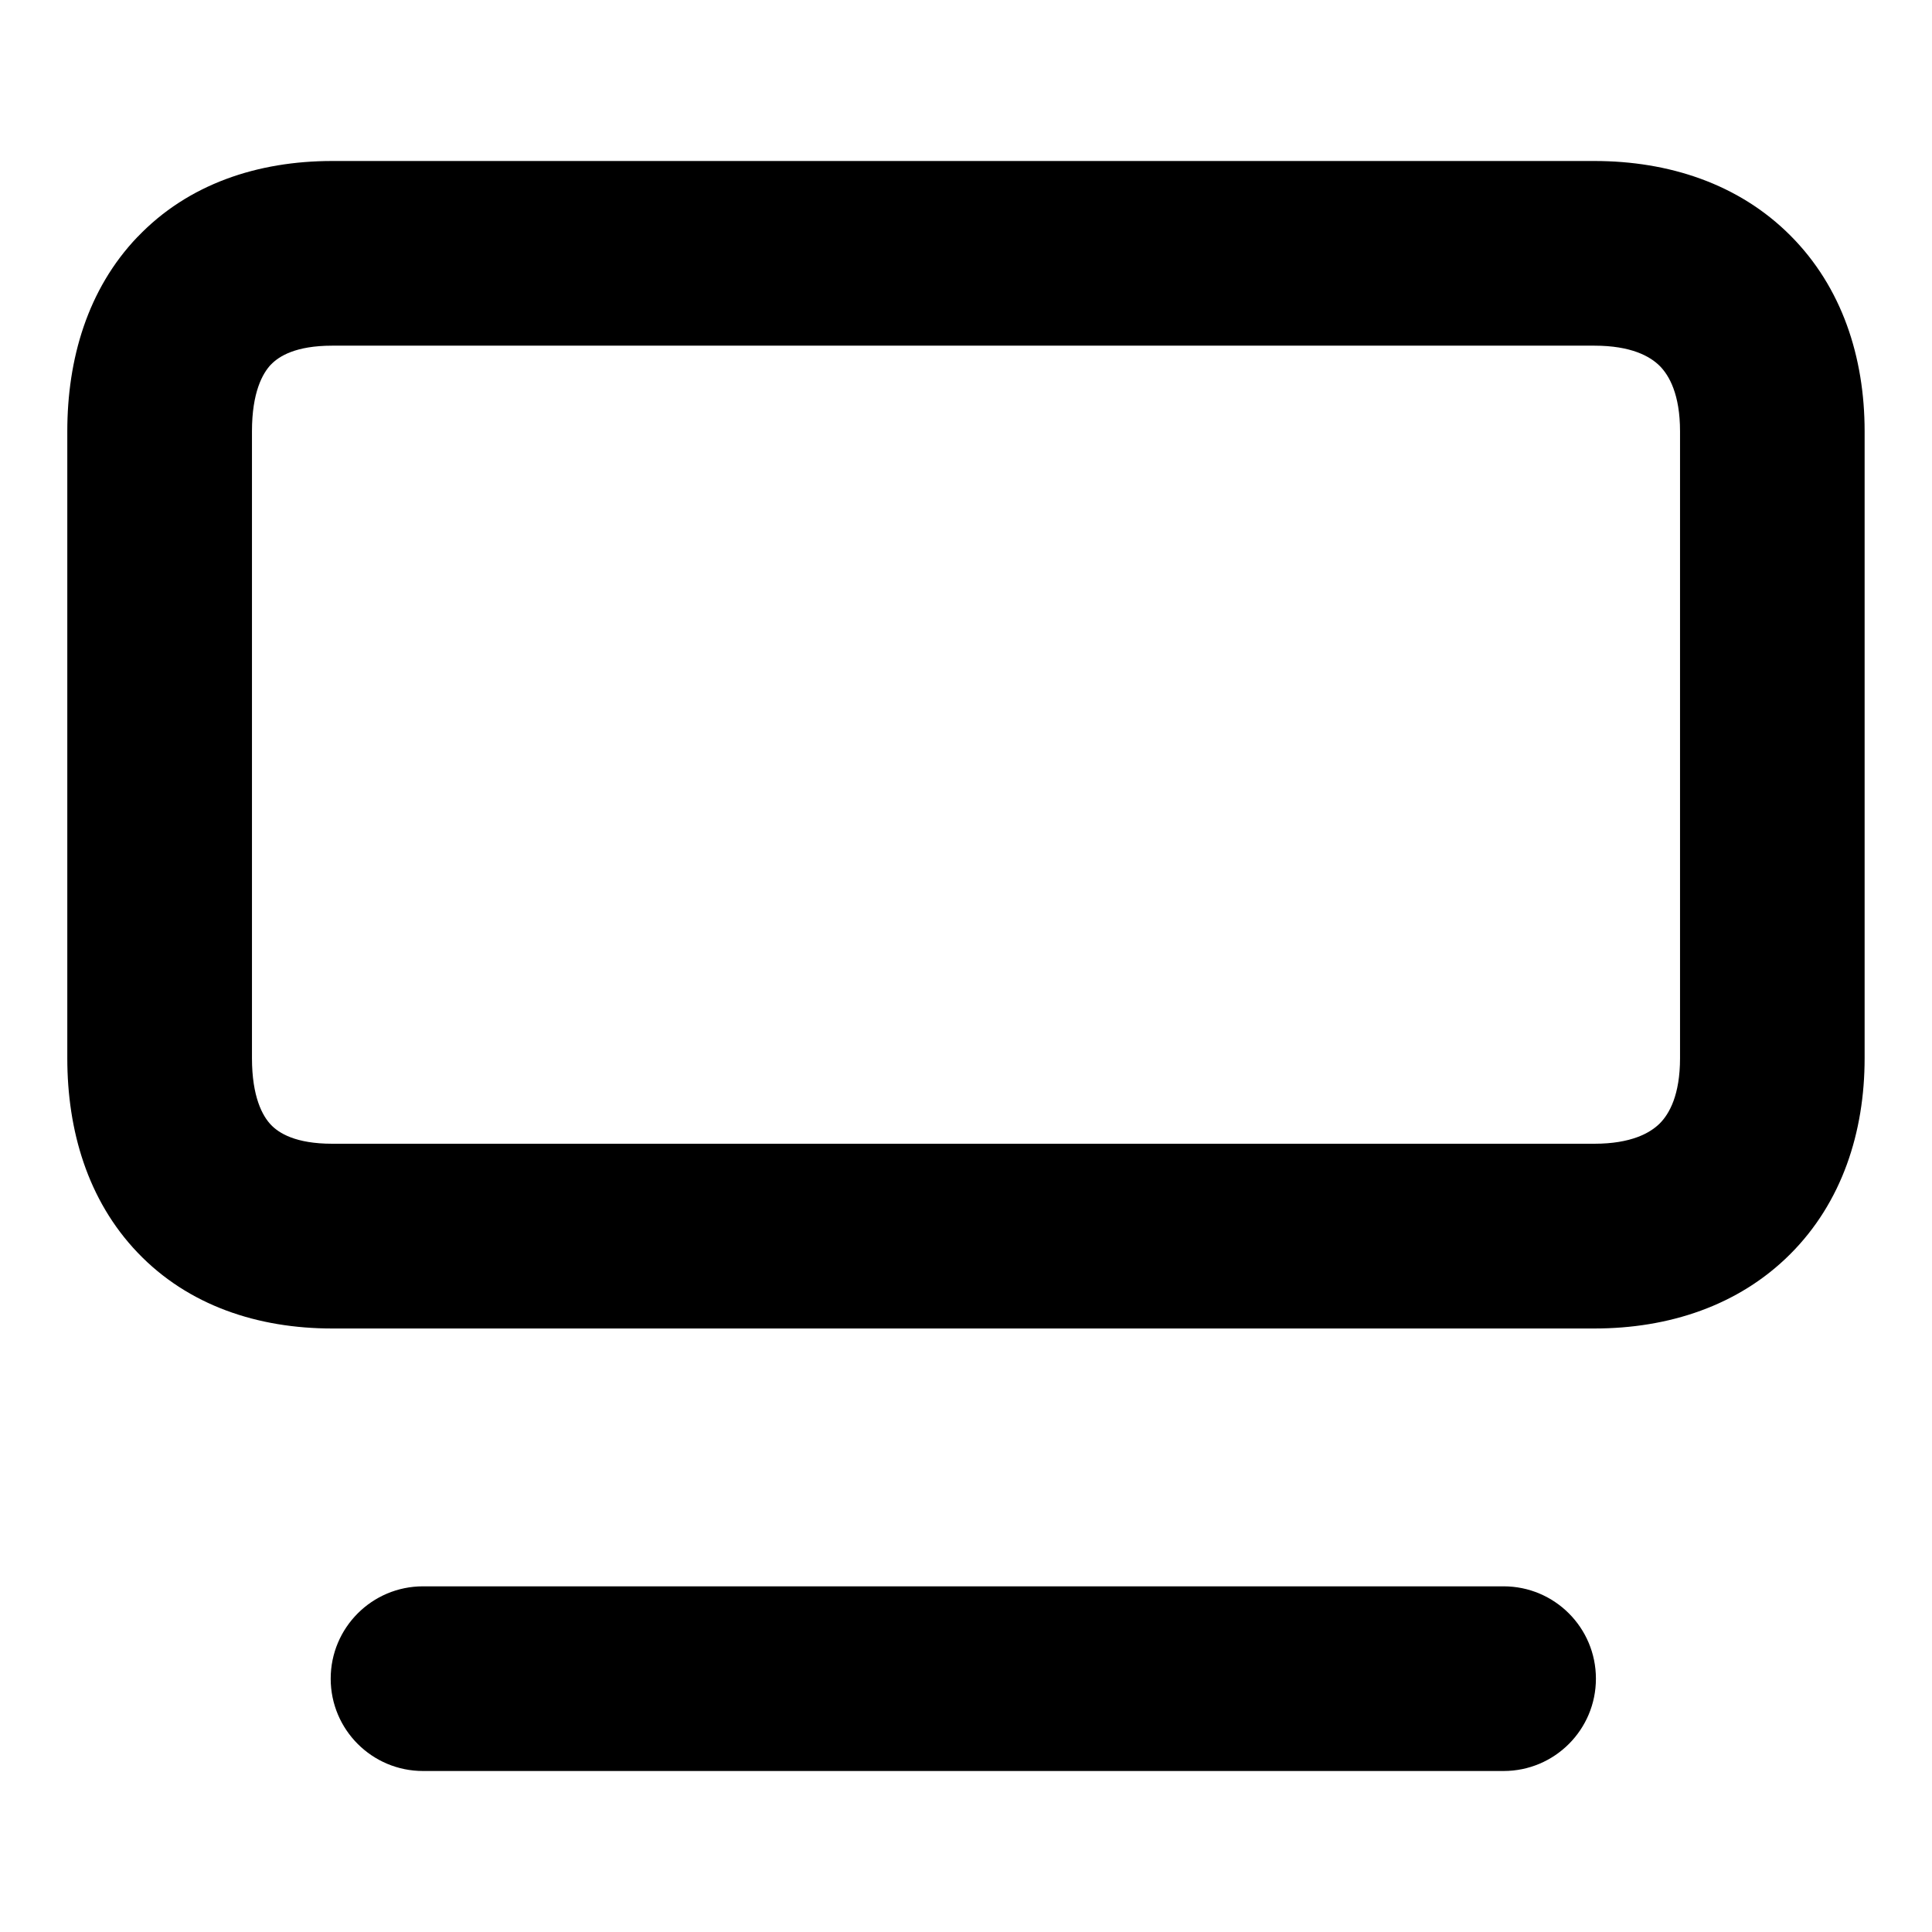 <svg
   width="24"
   height="24"
   viewBox="0 0 24 24"
>
  <path
     fill-rule="evenodd"
     clip-rule="evenodd"
     d="m 3.367,4.527 c -0.105,0.11 -0.237,0.346 -0.237,0.83 v 7.787 c 0,0.484 0.132,0.721 0.237,0.83 0.098,0.102 0.304,0.234 0.76,0.234 h 15.679 c 0.458,0 0.693,-0.134 0.812,-0.252 0.119,-0.119 0.252,-0.354 0.252,-0.812 V 5.358 c 0,-0.458 -0.134,-0.693 -0.252,-0.812 -0.119,-0.119 -0.354,-0.252 -0.812,-0.252 H 4.127 c -0.456,0 -0.662,0.132 -0.76,0.234 z M 1.709,2.943 C 2.338,2.284 3.204,2 4.127,2 l 15.679,5e-7 c 0.921,0 1.792,0.282 2.433,0.924 0.642,0.642 0.924,1.512 0.924,2.434 v 7.787 c 0,0.921 -0.282,1.792 -0.924,2.434 -0.642,0.642 -1.512,0.924 -2.433,0.924 H 4.127 c -0.923,0 -1.789,-0.284 -2.418,-0.943 C 1.087,14.909 0.836,14.04 0.836,13.145 V 5.358 c 0,-0.895 0.25,-1.764 0.872,-2.415 z M 4.108,20.853 c 0,-0.633 0.513,-1.147 1.147,-1.147 h 13.423 c 0.633,0 1.147,0.513 1.147,1.147 0,0.633 -0.513,1.147 -1.147,1.147 H 5.255 c -0.633,0 -1.147,-0.513 -1.147,-1.147 z"
     fill="currentColor"
  />
</svg>

